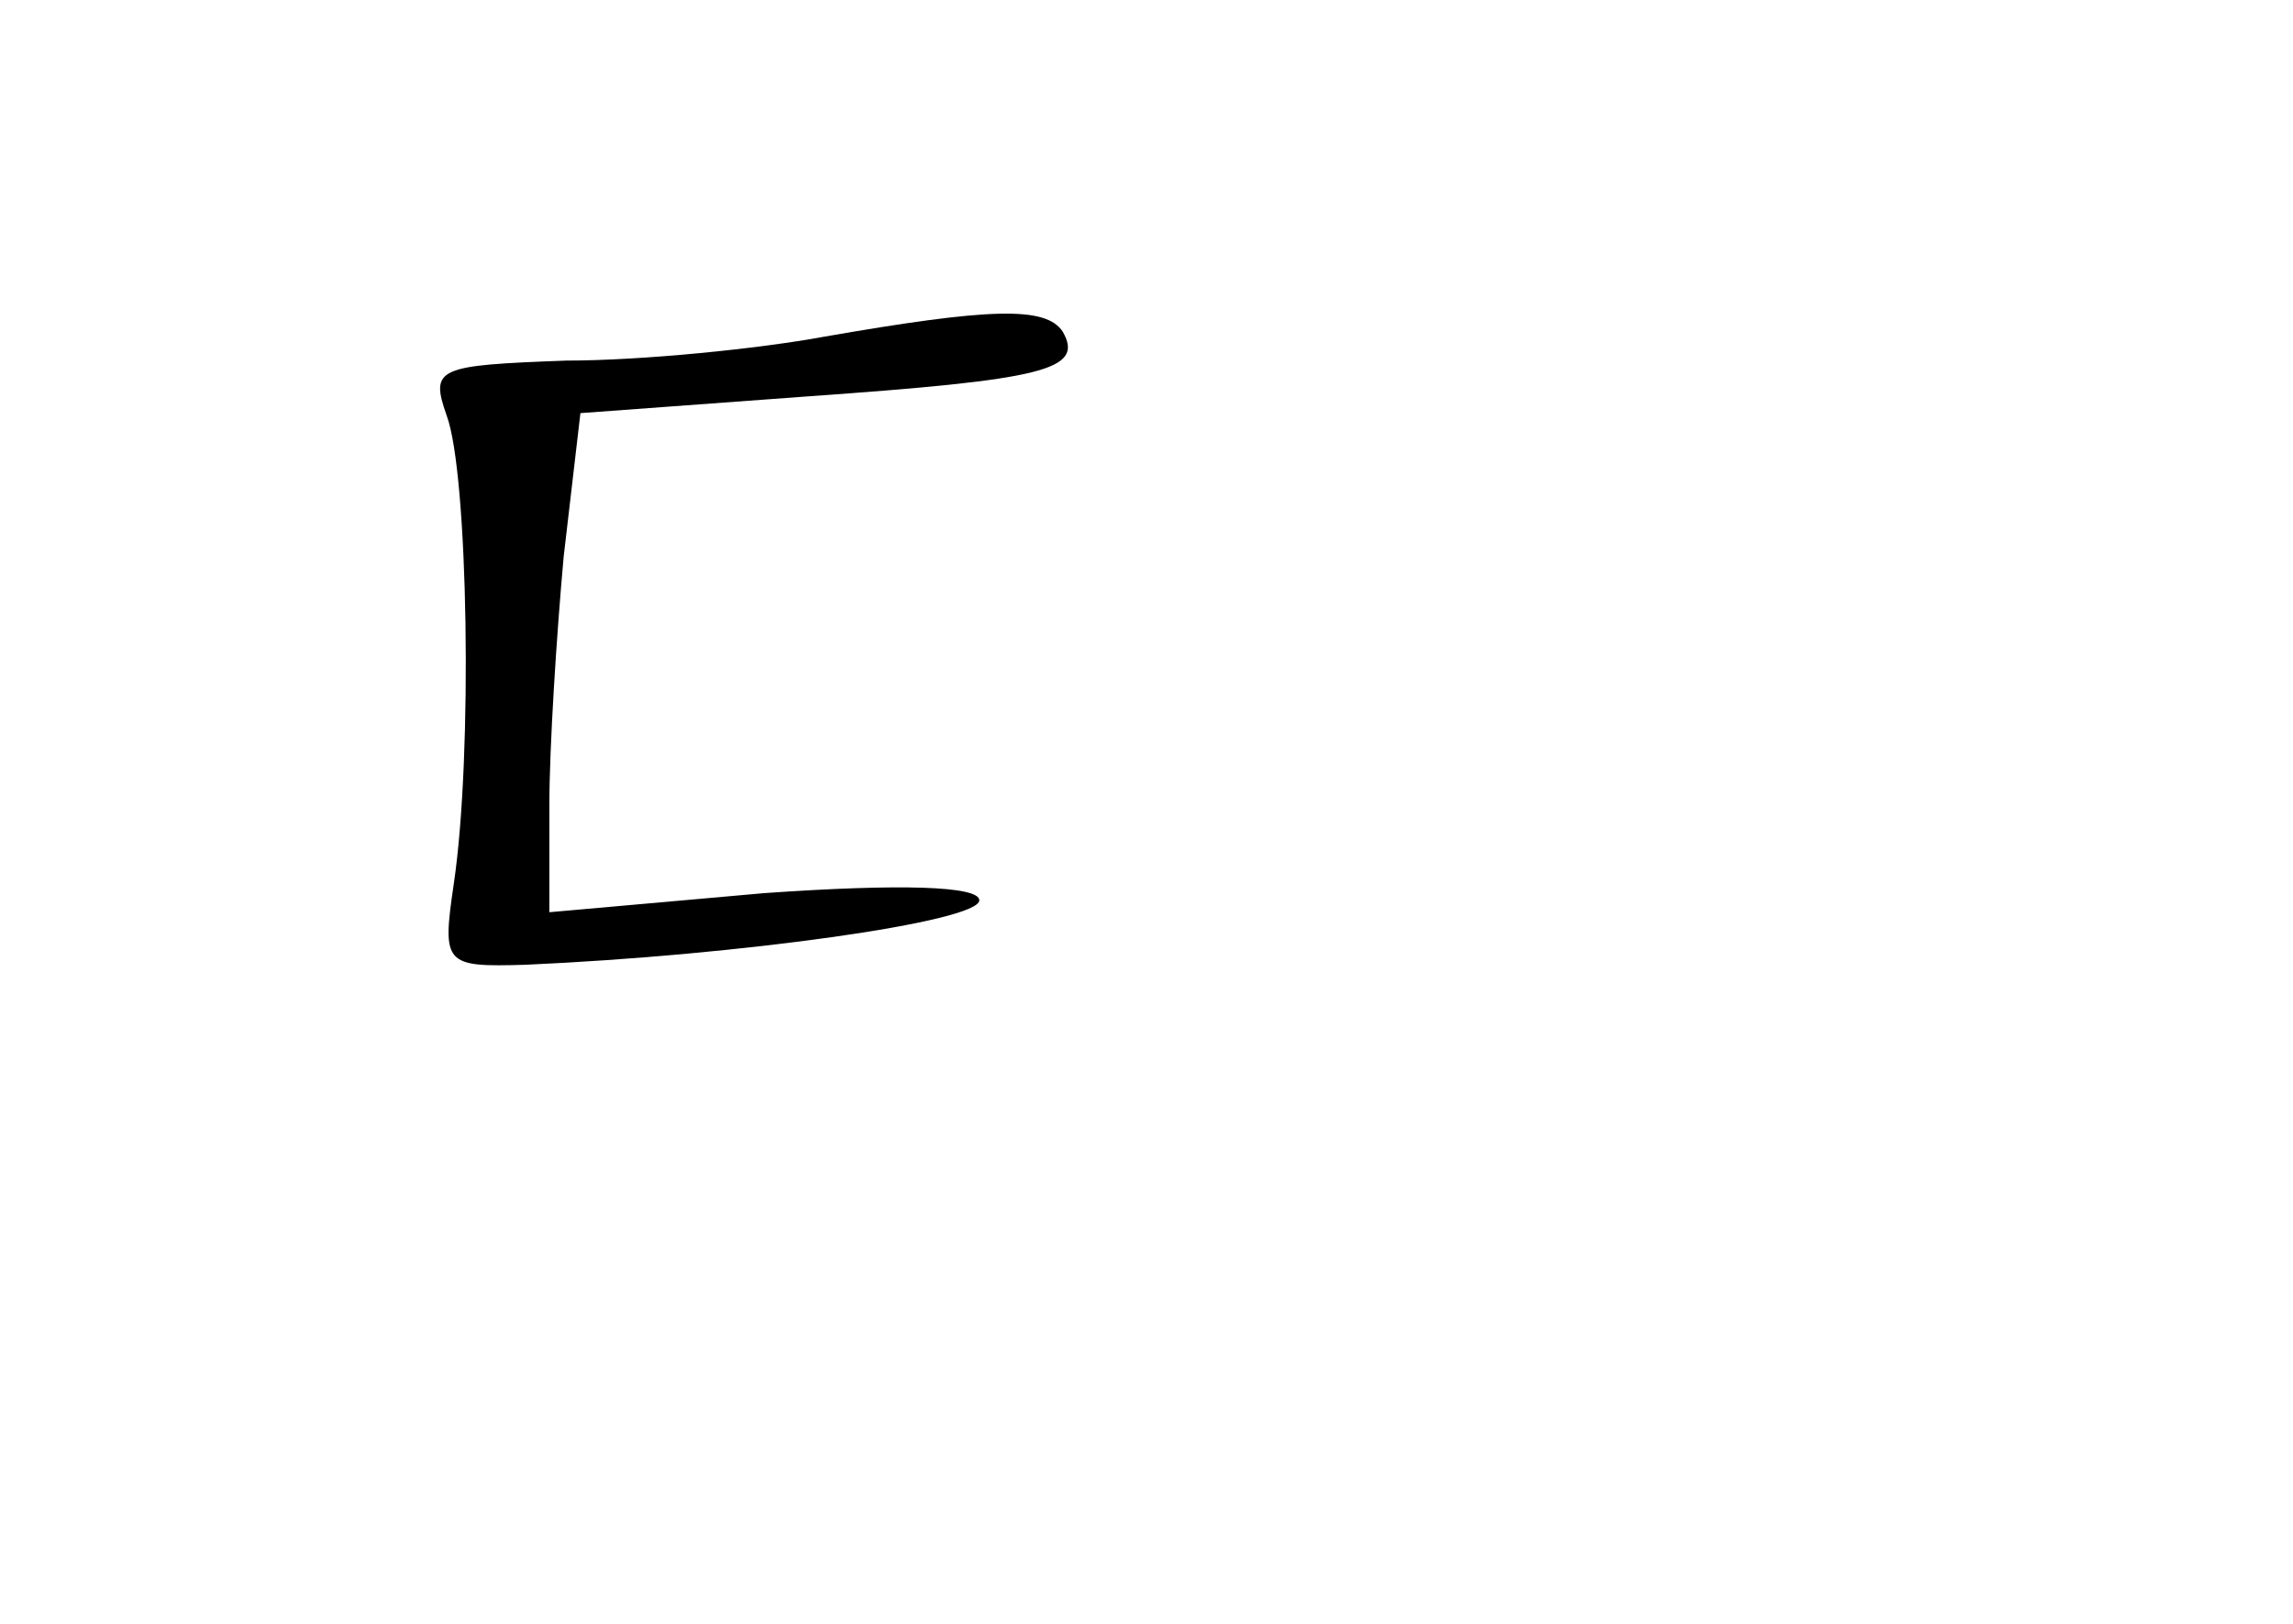 <?xml version="1.0" standalone="no"?>
<!DOCTYPE svg PUBLIC "-//W3C//DTD SVG 20010904//EN"
 "http://www.w3.org/TR/2001/REC-SVG-20010904/DTD/svg10.dtd">
<svg version="1.0" xmlns="http://www.w3.org/2000/svg"
 width="96pt" height="68pt" viewBox="0 0 96 68"
 preserveAspectRatio="xMidYMid meet">
<g transform="translate(0,68) scale(0.1,-0.1)"
fill="#000000" stroke="none">
<path d="M345 539 c-27 -5 -76 -10 -108 -10 -54 -2 -57 -3 -50 -23 9 -24 11
-142 3 -196 -5 -34 -4 -35 30 -34 90 4 190 18 190 27 0 6 -33 7 -90 3 l-90 -8
0 45 c0 24 3 71 6 104 l7 60 95 7 c99 7 116 11 107 27 -7 11 -31 10 -100 -2z"/>
</g>
</svg>
